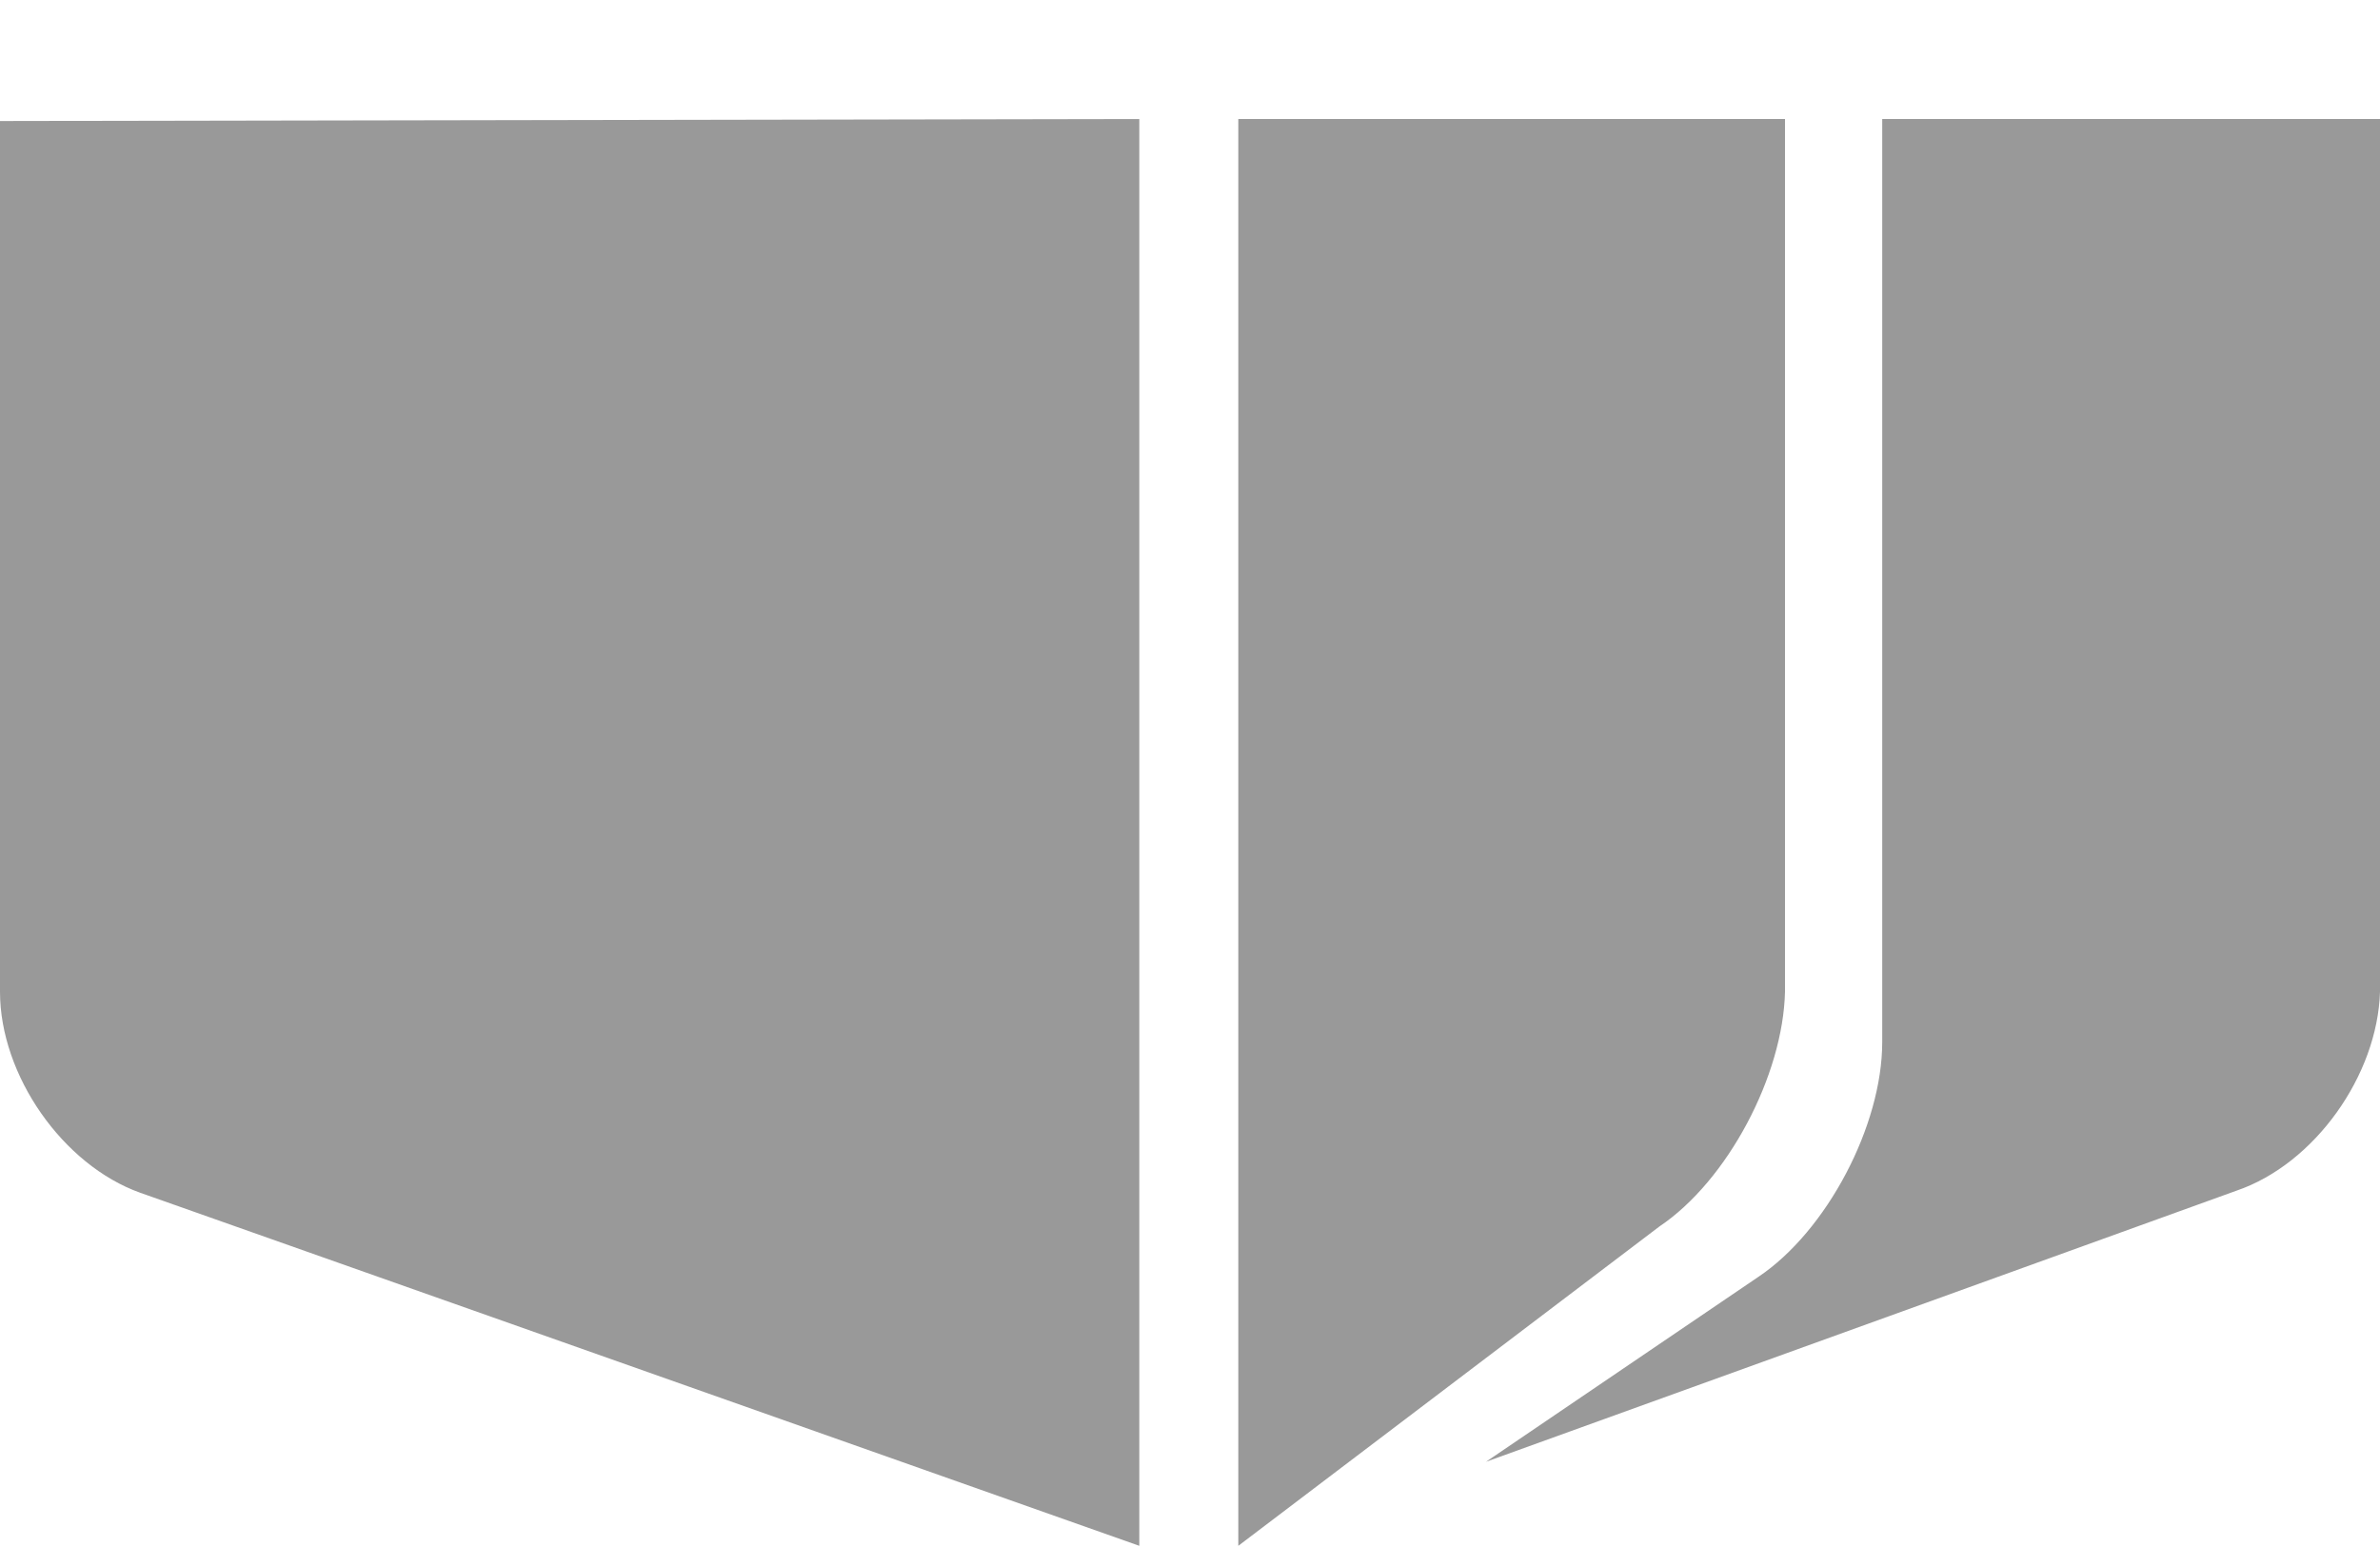 ﻿<?xml version="1.0" encoding="utf-8"?>
<svg version="1.1" xmlns:xlink="http://www.w3.org/1999/xlink" width="20px" height="13px" xmlns="http://www.w3.org/2000/svg">
  <g transform="matrix(1 0 0 1 0 -7 )">
    <path d="M 15 8.334  L 15 1  L 10.406 1  L 10.406 12.99  L 13.944 10.307  C 14.519 9.921  14.984 9.036  15 8.334  Z M 20 8.334  L 20 1  L 15.817 1  L 15.817 8.757  C 15.817 9.459  15.351 10.345  14.776 10.73  L 12.487 12.284  L 18.793 10.006  C 19.451 9.782  19.979 9.036  20 8.334  Z M 9.574 1  L 0 1.017  L 0 8.334  C 0 9.037  0.529 9.791  1.178 10.023  L 9.574 12.99  L 9.574 1  Z " fill-rule="nonzero" fill="#999999" stroke="none" transform="matrix(1 0 0 1 0 7 )" />
  </g>
</svg>